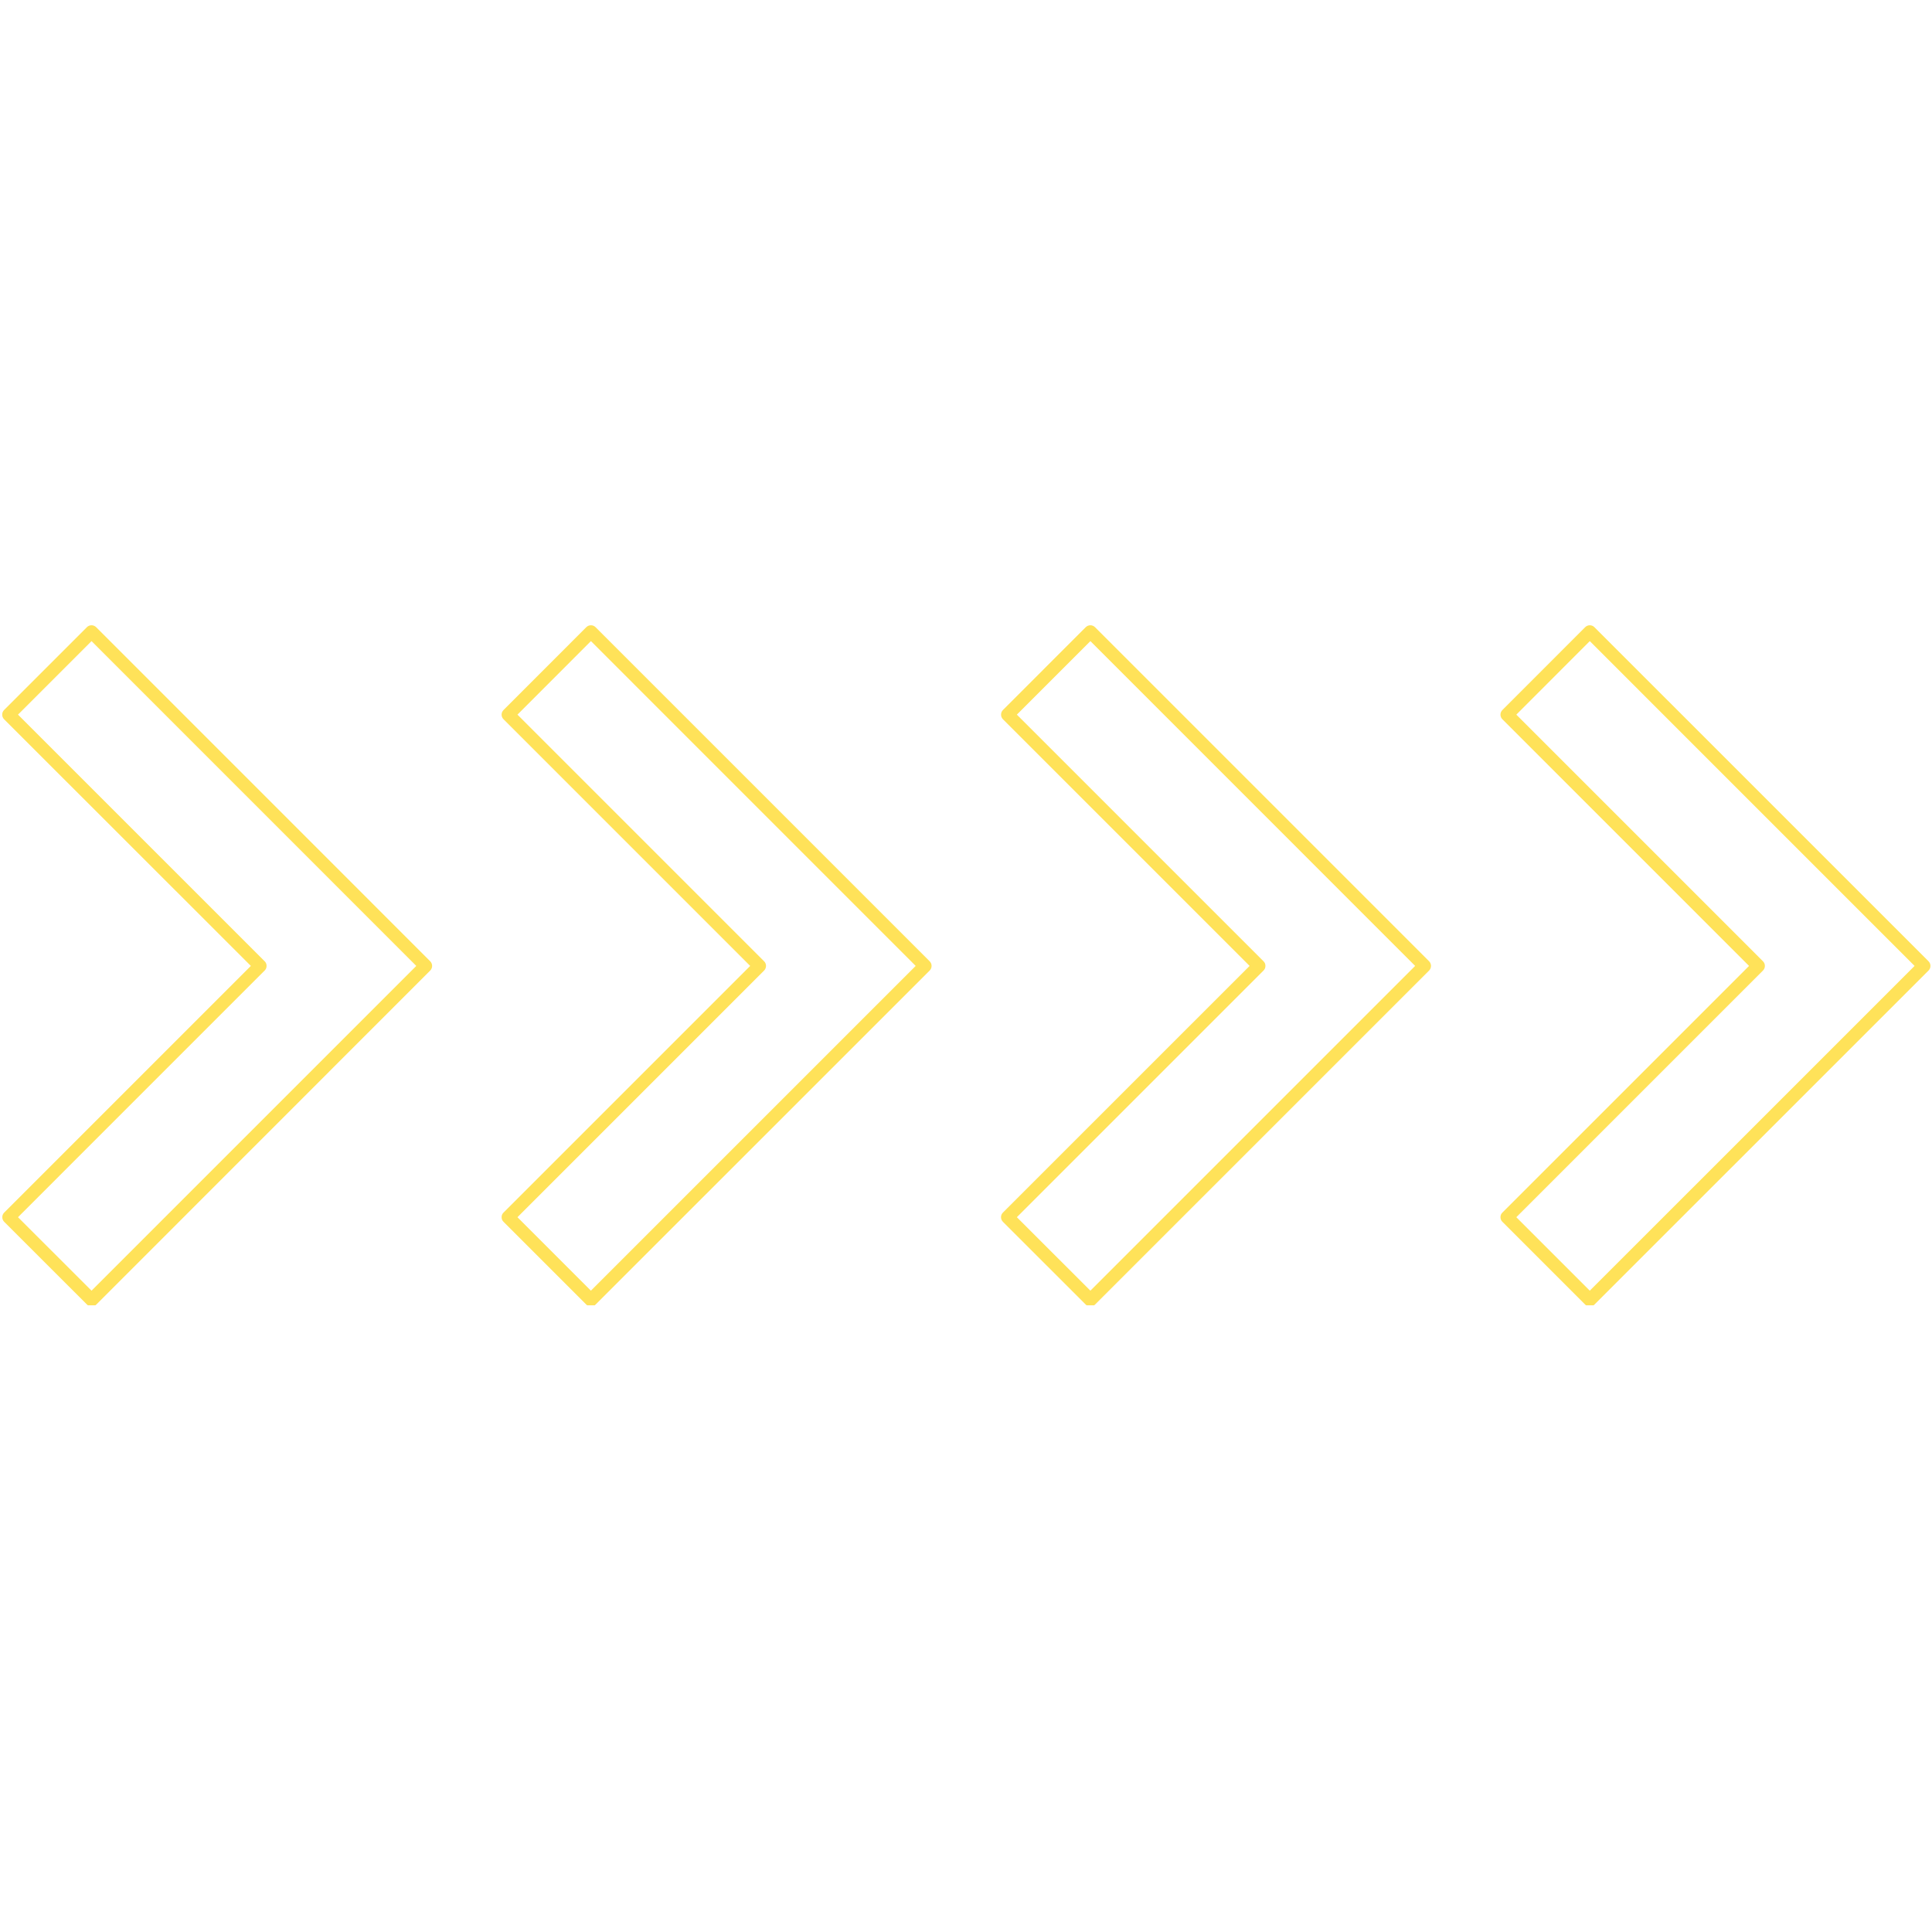 <svg xmlns="http://www.w3.org/2000/svg" xmlns:xlink="http://www.w3.org/1999/xlink" width="500" zoomAndPan="magnify" viewBox="0 0 375 375" height="500" preserveAspectRatio="xMidYMid meet" version="1.0"><defs><filter x="0%" y="0%" width="100%" height="100%" id="e7f07259e6"><feColorMatrix values="0 0 0 0 1 0 0 0 0 1 0 0 0 0 1 0 0 0 1 0" color-interpolation-filters="sRGB"/></filter><mask id="7f8388eaef"><g filter="url(#e7f07259e6)"><rect x="-37.5" width="450" fill="#000000" y="-37.5" height="450" fill-opacity="0.65"/></g></mask><clipPath id="4fe0db4e1b"><path d="M 291 1.363 L 375 1.363 L 375 133.363 L 291 133.363 Z M 291 1.363 " clip-rule="nonzero"/></clipPath><clipPath id="770a4fdde3"><path d="M 194 1.363 L 278 1.363 L 278 133.363 L 194 133.363 Z M 194 1.363 " clip-rule="nonzero"/></clipPath><clipPath id="291464fbfa"><path d="M 97 1.363 L 181 1.363 L 181 133.363 L 97 133.363 Z M 97 1.363 " clip-rule="nonzero"/></clipPath><clipPath id="b4f7f99858"><path d="M 0.238 1.363 L 84 1.363 L 84 133.363 L 0.238 133.363 Z M 0.238 1.363 " clip-rule="nonzero"/></clipPath><clipPath id="f8cfc68828"><rect x="0" width="375" y="0" height="134"/></clipPath></defs><g mask="url(#7f8388eaef)"><g transform="matrix(1, 0, 0, 1, 0, 120)"><g clip-path="url(#f8cfc68828)"><g clip-path="url(#4fe0db4e1b)"><path fill="#ffd200" d="M 291.617 17.809 C 291.496 17.93 291.402 18.066 291.336 18.223 C 291.273 18.379 291.238 18.539 291.238 18.711 C 291.238 18.879 291.273 19.043 291.336 19.199 C 291.402 19.352 291.496 19.492 291.617 19.609 L 339.488 67.484 L 291.617 115.355 C 291.363 115.602 291.238 115.902 291.242 116.258 C 291.242 116.609 291.367 116.91 291.617 117.156 L 307.68 133.219 C 307.797 133.34 307.934 133.434 308.09 133.496 C 308.246 133.562 308.41 133.594 308.578 133.594 C 308.746 133.594 308.91 133.562 309.066 133.496 C 309.223 133.434 309.359 133.34 309.477 133.219 L 374.324 68.383 C 374.441 68.266 374.535 68.125 374.602 67.969 C 374.668 67.816 374.699 67.652 374.699 67.484 C 374.699 67.312 374.668 67.152 374.602 66.996 C 374.535 66.84 374.441 66.703 374.324 66.582 L 309.477 1.738 C 309.359 1.617 309.223 1.527 309.066 1.461 C 308.91 1.395 308.746 1.363 308.578 1.363 C 308.41 1.363 308.246 1.395 308.09 1.461 C 307.934 1.527 307.797 1.617 307.68 1.738 Z M 371.621 67.484 L 308.578 130.52 L 294.316 116.258 L 342.188 68.383 C 342.434 68.133 342.559 67.832 342.562 67.484 C 342.562 67.133 342.438 66.832 342.188 66.582 L 294.316 18.711 L 308.578 4.438 Z M 371.621 67.484 " fill-opacity="1" fill-rule="nonzero"/></g><g clip-path="url(#770a4fdde3)"><path fill="#ffd200" d="M 277.387 68.383 C 277.504 68.262 277.598 68.125 277.66 67.969 C 277.723 67.812 277.758 67.652 277.758 67.484 C 277.758 67.316 277.723 67.152 277.66 66.996 C 277.598 66.84 277.504 66.703 277.387 66.582 L 212.543 1.738 C 212.426 1.617 212.285 1.527 212.129 1.461 C 211.977 1.395 211.812 1.363 211.645 1.363 C 211.473 1.363 211.312 1.395 211.156 1.461 C 211 1.527 210.863 1.617 210.742 1.738 L 194.672 17.809 C 194.555 17.93 194.465 18.066 194.398 18.223 C 194.336 18.379 194.305 18.543 194.305 18.711 C 194.305 18.879 194.336 19.039 194.398 19.195 C 194.465 19.352 194.555 19.488 194.672 19.609 L 242.547 67.484 L 194.672 115.355 C 194.422 115.605 194.297 115.906 194.297 116.258 C 194.301 116.605 194.426 116.906 194.672 117.156 L 210.742 133.219 C 210.863 133.34 211 133.434 211.156 133.496 C 211.312 133.562 211.473 133.594 211.645 133.594 C 211.812 133.594 211.977 133.562 212.129 133.496 C 212.285 133.434 212.426 133.34 212.543 133.219 Z M 197.371 116.258 L 245.246 68.383 C 245.496 68.137 245.621 67.836 245.617 67.484 C 245.625 67.129 245.5 66.828 245.246 66.582 L 197.371 18.711 L 211.645 4.438 L 274.68 67.484 L 211.645 130.52 Z M 197.371 116.258 " fill-opacity="1" fill-rule="nonzero"/></g><g clip-path="url(#291464fbfa)"><path fill="#ffd200" d="M 180.445 68.383 C 180.562 68.266 180.656 68.125 180.723 67.969 C 180.785 67.816 180.82 67.652 180.82 67.484 C 180.82 67.312 180.785 67.152 180.723 66.996 C 180.656 66.84 180.562 66.703 180.445 66.582 L 115.598 1.738 C 115.352 1.488 115.051 1.367 114.699 1.363 C 114.348 1.367 114.047 1.492 113.801 1.738 L 97.738 17.809 C 97.617 17.93 97.523 18.066 97.457 18.223 C 97.395 18.379 97.359 18.539 97.359 18.711 C 97.359 18.879 97.395 19.043 97.457 19.199 C 97.523 19.352 97.617 19.492 97.738 19.609 L 145.609 67.484 L 97.738 115.355 C 97.484 115.602 97.359 115.902 97.363 116.258 C 97.363 116.609 97.484 116.91 97.738 117.156 L 113.801 133.219 C 114.047 133.465 114.348 133.59 114.699 133.594 C 115.051 133.594 115.352 133.469 115.598 133.219 Z M 100.438 116.258 L 148.309 68.383 C 148.555 68.133 148.68 67.832 148.684 67.484 C 148.684 67.133 148.559 66.832 148.309 66.582 L 100.438 18.711 L 114.699 4.438 L 177.734 67.484 L 114.691 130.52 Z M 100.438 116.258 " fill-opacity="1" fill-rule="nonzero"/></g><g clip-path="url(#b4f7f99858)"><path fill="#ffd200" d="M 83.5 68.383 C 83.621 68.266 83.711 68.125 83.777 67.969 C 83.844 67.816 83.875 67.652 83.875 67.484 C 83.875 67.312 83.844 67.152 83.777 66.996 C 83.711 66.84 83.621 66.703 83.5 66.582 L 18.664 1.738 C 18.414 1.492 18.113 1.367 17.766 1.363 C 17.414 1.367 17.113 1.488 16.863 1.738 L 0.793 17.809 C 0.676 17.93 0.582 18.066 0.52 18.223 C 0.457 18.379 0.426 18.543 0.426 18.711 C 0.426 18.879 0.457 19.039 0.52 19.195 C 0.582 19.352 0.676 19.488 0.793 19.609 L 48.691 67.484 L 0.816 115.355 C 0.57 115.605 0.445 115.906 0.445 116.258 C 0.449 116.605 0.574 116.906 0.816 117.156 L 16.891 133.219 C 17.137 133.469 17.438 133.594 17.789 133.594 C 18.141 133.59 18.441 133.465 18.688 133.219 Z M 3.492 116.258 L 51.367 68.383 C 51.617 68.137 51.742 67.836 51.738 67.484 C 51.746 67.129 51.621 66.828 51.367 66.582 L 3.492 18.711 L 17.766 4.438 L 80.801 67.484 L 17.766 130.52 Z M 3.492 116.258 " fill-opacity="1" fill-rule="nonzero"/></g></g></g></g></svg>